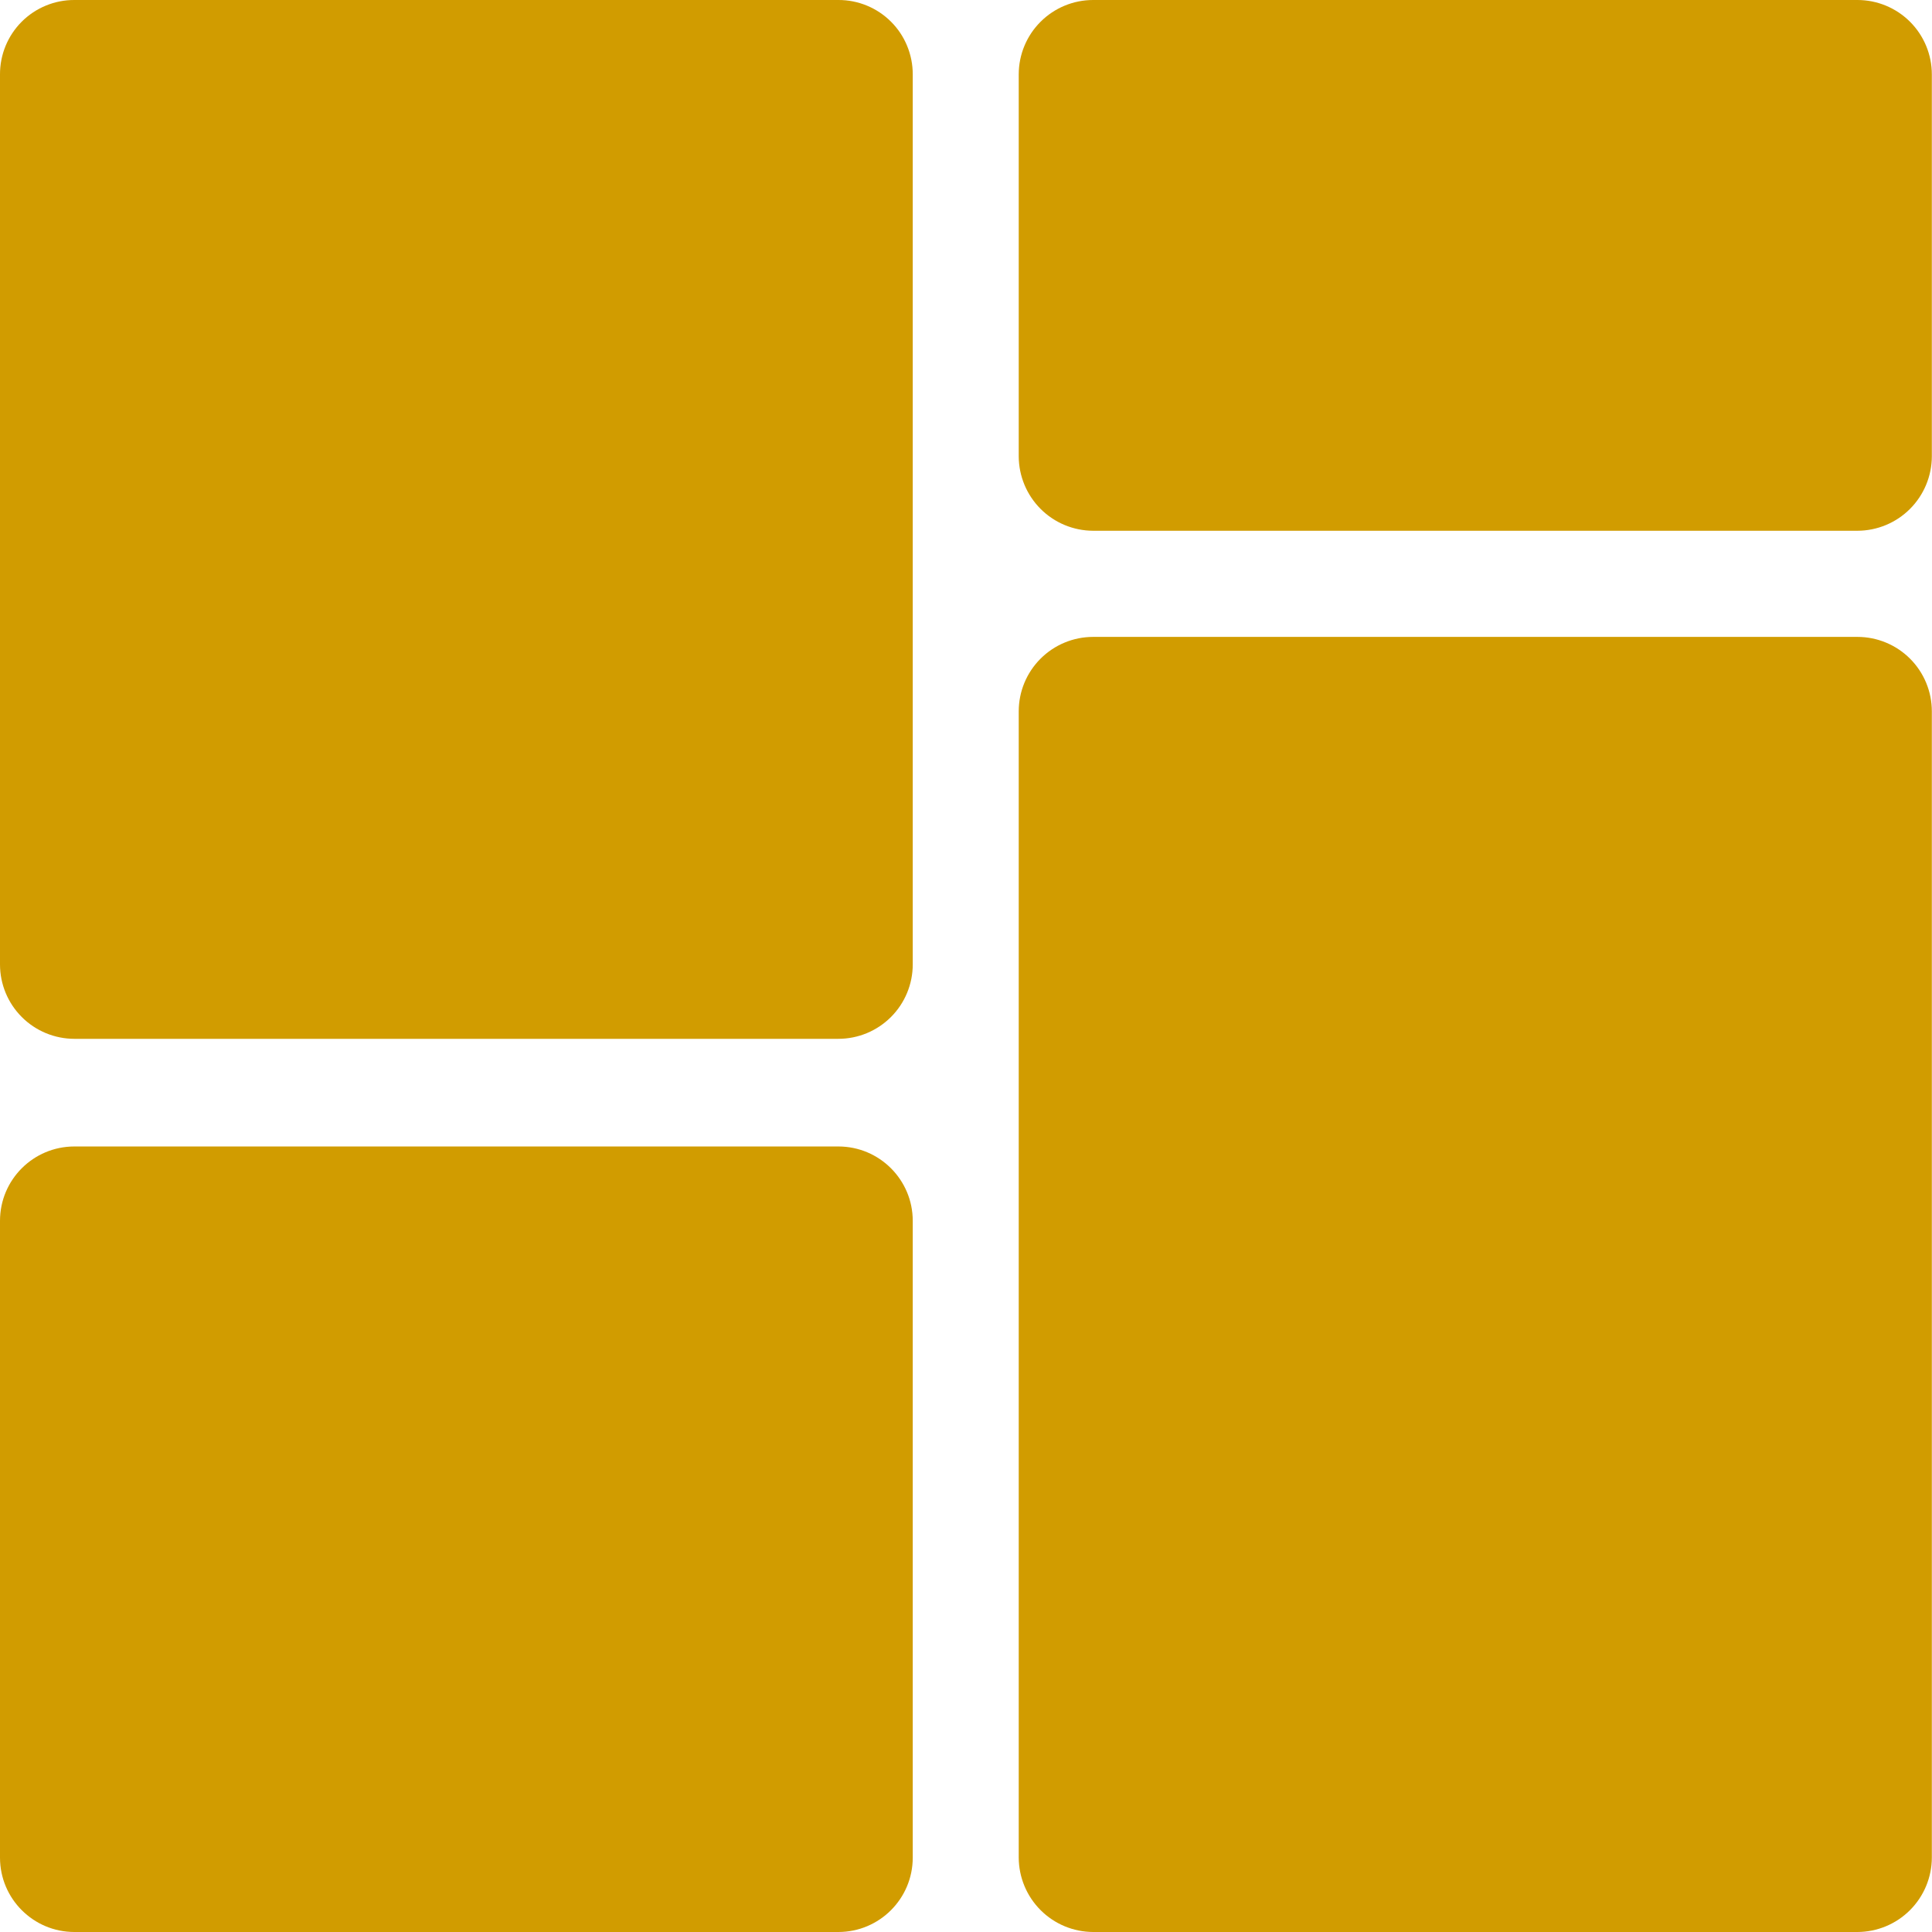 <svg width="85" height="85" viewBox="0 0 85 85" fill="none" xmlns="http://www.w3.org/2000/svg">
<path d="M81.721 28.021H48.093C47.225 28.021 46.393 28.366 45.779 28.98C45.165 29.594 44.82 30.426 44.82 31.294V81.727C44.823 82.594 45.169 83.425 45.782 84.038C46.395 84.652 47.226 84.997 48.093 85H81.721C82.588 84.997 83.419 84.652 84.032 84.038C84.645 83.425 84.991 82.594 84.993 81.727V31.294C84.993 30.426 84.648 29.594 84.035 28.98C83.421 28.366 82.588 28.021 81.721 28.021Z" fill="#D19C00"/>
<path d="M81.721 0H48.093C47.225 0 46.393 0.345 45.779 0.959C45.165 1.572 44.82 2.405 44.82 3.273V20.078C44.823 20.945 45.169 21.776 45.782 22.39C46.395 23.003 47.226 23.349 48.093 23.351H81.721C82.588 23.349 83.419 23.003 84.032 22.39C84.645 21.776 84.991 20.945 84.993 20.078V3.273C84.993 2.405 84.648 1.572 84.035 0.959C83.421 0.345 82.588 0 81.721 0Z" fill="#D19C00"/>
<path d="M36.884 50.44H3.273C1.465 50.44 0 51.905 0 53.712V81.727C0 83.534 1.465 85 3.273 85H36.884C38.691 85 40.157 83.534 40.157 81.727V53.712C40.157 51.905 38.691 50.44 36.884 50.44Z" fill="#D19C00"/>
<path d="M36.884 2.04046e-05H3.273C2.843 -0.002 2.416 0.082 2.019 0.246C1.621 0.41 1.259 0.651 0.955 0.955C0.651 1.259 0.41 1.621 0.246 2.019C0.082 2.416 -0.001 2.843 1.99834e-05 3.273V42.431C1.99834e-05 43.299 0.345 44.132 0.959 44.745C1.572 45.359 2.405 45.704 3.273 45.704H36.884C37.752 45.704 38.584 45.359 39.198 44.745C39.812 44.132 40.157 43.299 40.157 42.431V3.273C40.158 2.843 40.074 2.416 39.91 2.019C39.747 1.621 39.506 1.259 39.201 0.955C38.897 0.651 38.536 0.41 38.138 0.246C37.74 0.082 37.314 -0.002 36.884 2.04046e-05Z" fill="#D19C00"/>
</svg>
